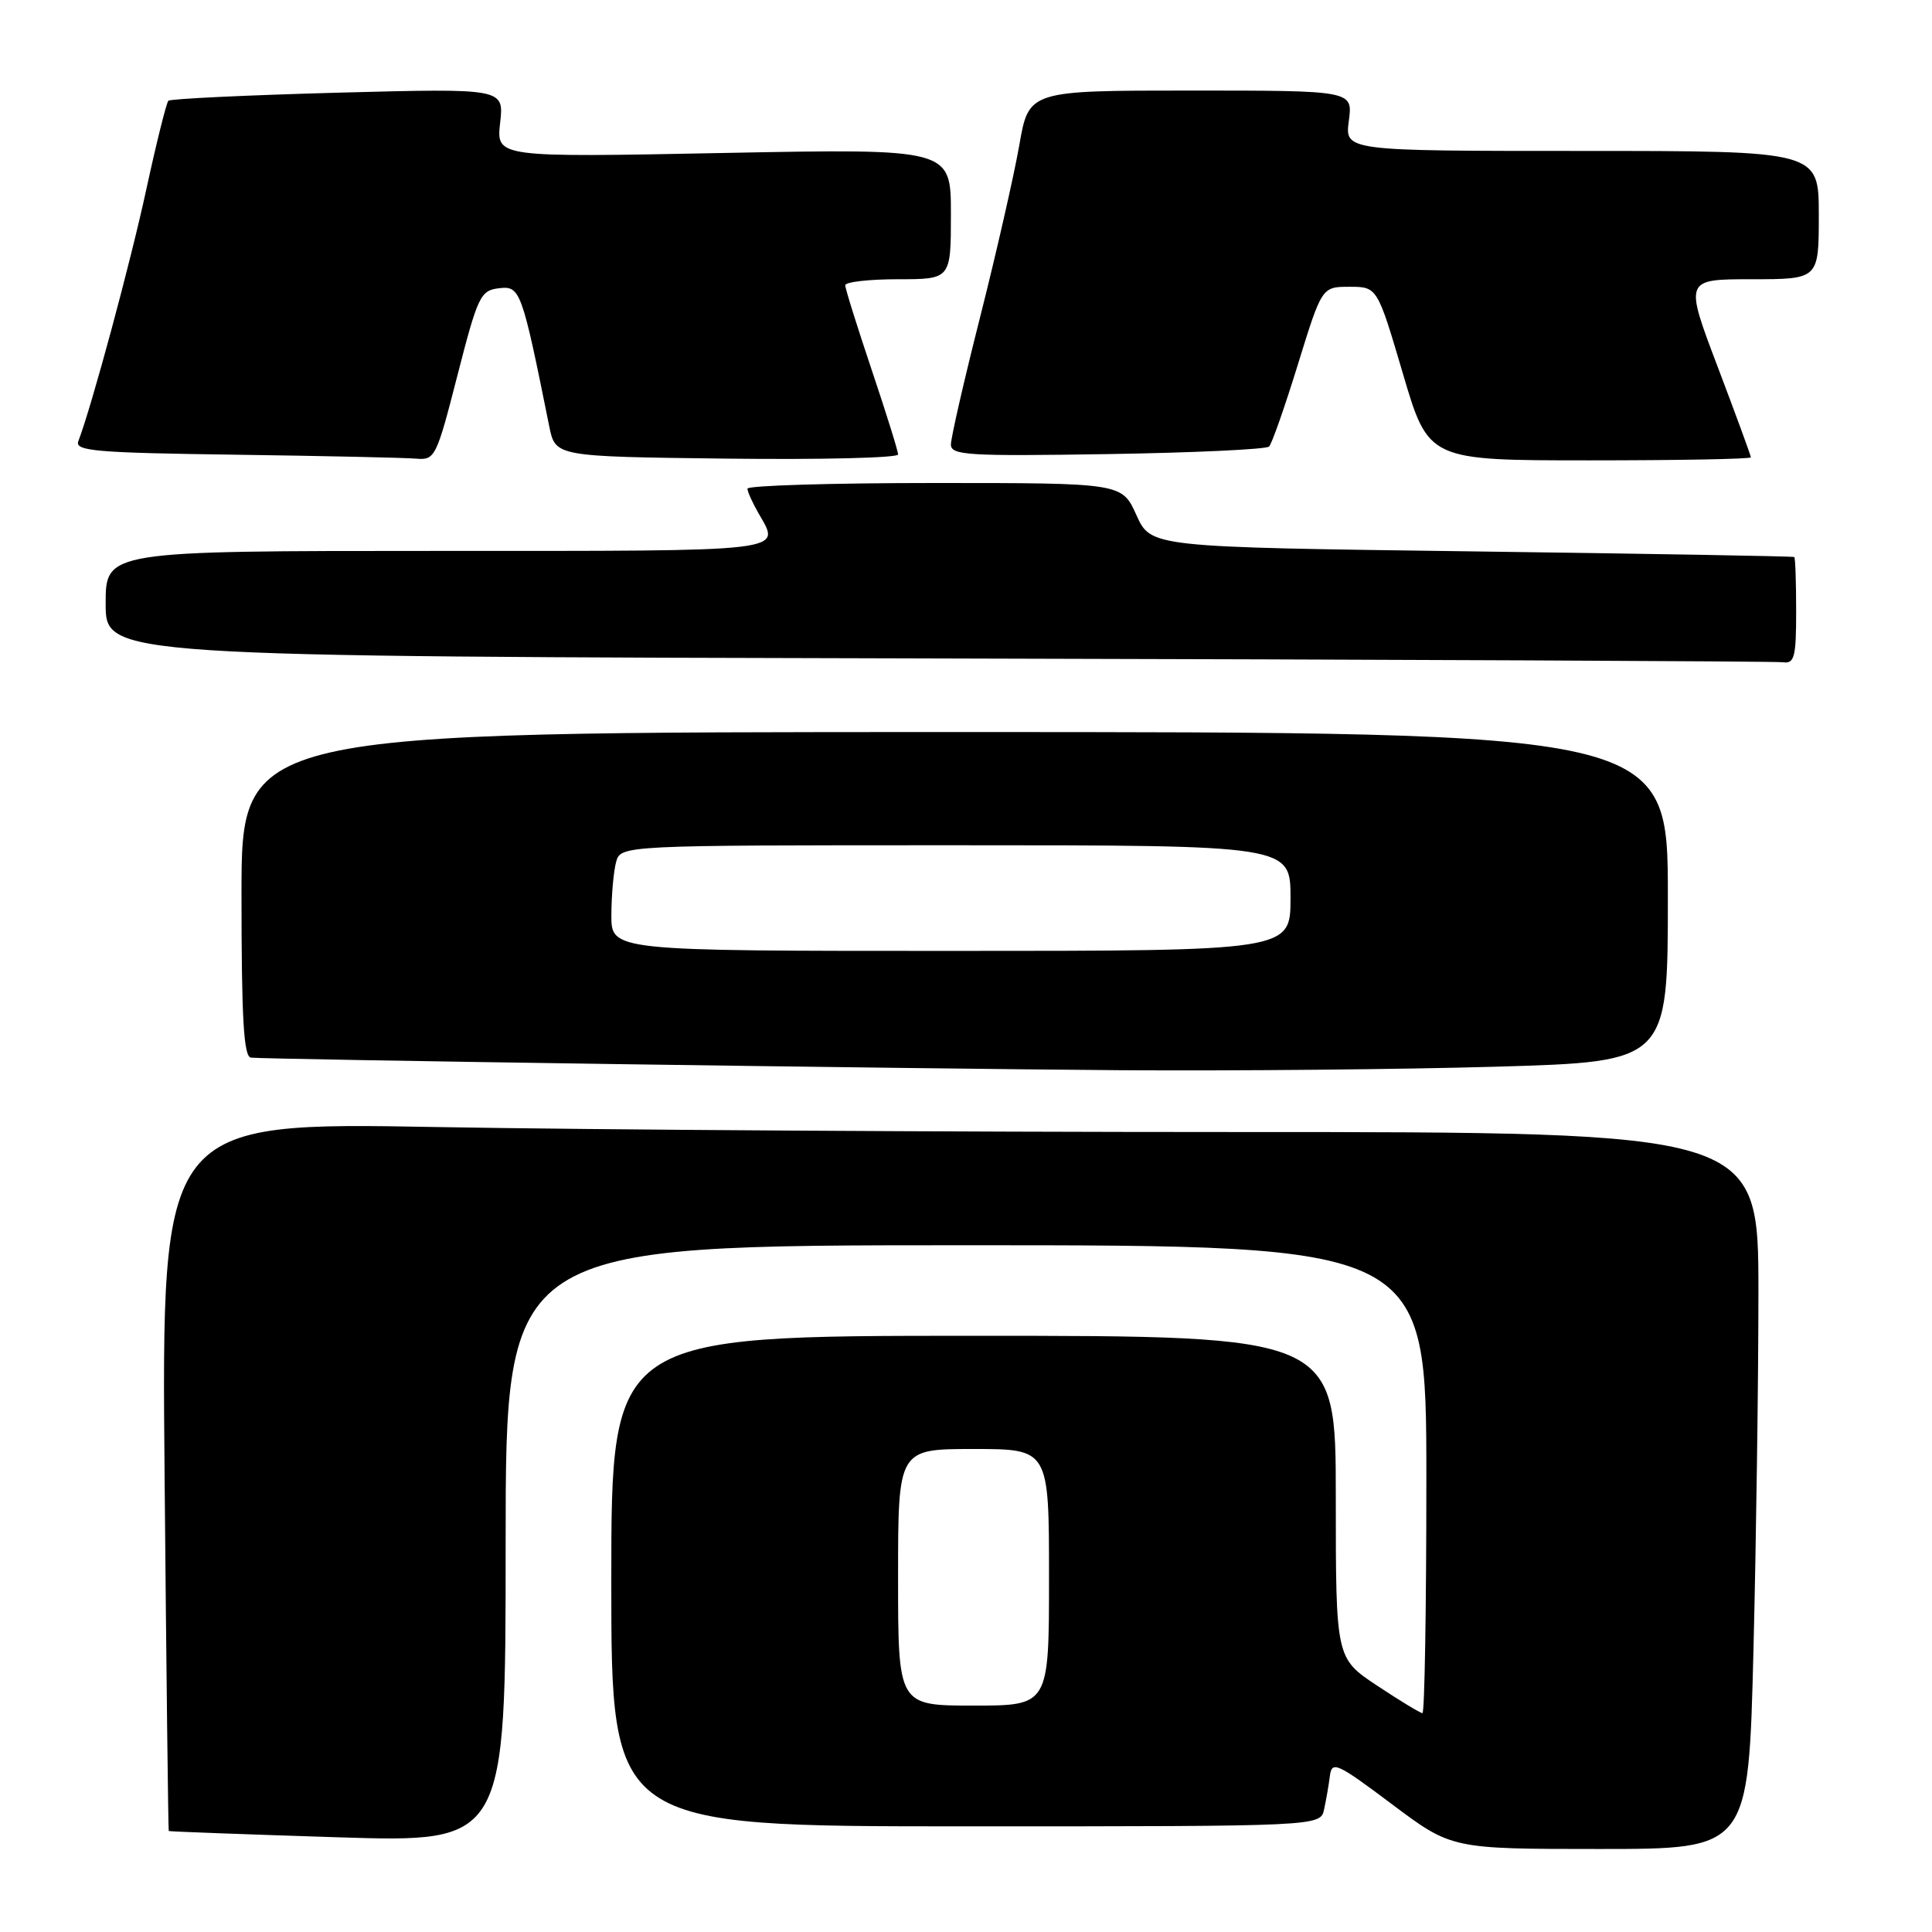 <?xml version="1.0" encoding="UTF-8" standalone="no"?>
<!DOCTYPE svg PUBLIC "-//W3C//DTD SVG 1.1//EN" "http://www.w3.org/Graphics/SVG/1.1/DTD/svg11.dtd" >
<svg xmlns="http://www.w3.org/2000/svg" xmlns:xlink="http://www.w3.org/1999/xlink" version="1.1" viewBox="0 0 256 256">
 <g >
 <path fill="currentColor"
d=" M 232.34 218.75 C 232.70 204.31 233.00 182.94 233.00 171.25 C 233.00 150.00 233.00 150.00 163.75 150.00 C 125.66 150.00 78.05 149.70 57.95 149.34 C 21.39 148.68 21.39 148.68 21.81 195.59 C 22.04 221.39 22.29 242.55 22.36 242.62 C 22.44 242.69 32.51 243.06 44.75 243.45 C 67.00 244.15 67.00 244.15 67.00 204.58 C 67.00 165.00 67.00 165.00 128.00 165.00 C 189.00 165.00 189.00 165.00 189.00 196.00 C 189.00 213.05 188.77 227.00 188.48 227.00 C 188.20 227.00 185.50 225.36 182.48 223.36 C 177.00 219.72 177.00 219.72 177.00 198.36 C 177.00 177.00 177.00 177.00 129.00 177.00 C 81.00 177.00 81.00 177.00 81.00 209.50 C 81.00 242.00 81.00 242.00 127.98 242.00 C 174.96 242.00 174.96 242.00 175.45 239.75 C 175.72 238.51 176.07 236.51 176.22 235.30 C 176.48 233.29 177.17 233.61 184.42 239.05 C 192.34 245.00 192.34 245.00 212.01 245.00 C 231.68 245.00 231.68 245.00 232.34 218.75 Z  M 198.34 141.34 C 221.00 140.68 221.00 140.68 221.00 118.84 C 221.00 97.00 221.00 97.00 126.50 97.00 C 32.00 97.00 32.00 97.00 32.00 118.50 C 32.00 134.96 32.29 140.03 33.25 140.14 C 35.33 140.38 119.59 141.60 148.59 141.81 C 163.49 141.91 185.87 141.70 198.34 141.34 Z  M 238.00 81.00 C 238.00 77.15 237.89 73.91 237.75 73.81 C 237.61 73.70 218.38 73.37 195.00 73.06 C 152.50 72.50 152.50 72.50 150.58 68.25 C 148.66 64.00 148.66 64.00 123.83 64.00 C 110.17 64.00 99.02 64.34 99.04 64.75 C 99.05 65.16 99.71 66.62 100.50 68.00 C 103.47 73.20 105.13 73.00 58.00 73.00 C 14.00 73.00 14.00 73.00 14.00 80.00 C 14.00 86.99 14.00 86.99 124.25 87.25 C 184.89 87.39 235.29 87.62 236.25 87.75 C 237.77 87.97 238.00 87.09 238.00 81.00 Z  M 60.61 49.75 C 63.32 39.20 63.66 38.48 66.14 38.19 C 68.94 37.87 69.14 38.42 72.78 56.50 C 73.59 60.50 73.59 60.50 96.29 60.77 C 108.78 60.92 119.00 60.67 119.00 60.22 C 119.00 59.76 117.42 54.72 115.50 49.00 C 113.58 43.28 112.00 38.25 112.00 37.80 C 112.00 37.36 115.15 37.00 119.00 37.00 C 126.00 37.00 126.00 37.00 126.00 28.34 C 126.00 19.69 126.00 19.69 95.88 20.27 C 65.76 20.86 65.76 20.86 66.27 16.28 C 66.79 11.70 66.79 11.70 44.79 12.28 C 32.70 12.61 22.58 13.09 22.31 13.35 C 22.05 13.62 20.73 18.90 19.39 25.08 C 17.29 34.80 12.15 53.84 10.38 58.46 C 9.88 59.76 12.65 60.00 31.15 60.25 C 42.89 60.41 53.68 60.65 55.11 60.77 C 57.64 60.99 57.82 60.63 60.61 49.75 Z  M 168.16 59.17 C 168.53 58.80 170.25 53.89 171.99 48.25 C 175.16 38.00 175.16 38.00 178.83 38.00 C 182.50 38.01 182.50 38.01 185.89 49.50 C 189.28 61.00 189.28 61.00 210.64 61.00 C 222.39 61.00 232.00 60.82 232.00 60.60 C 232.00 60.38 230.02 54.98 227.60 48.60 C 223.20 37.00 223.20 37.00 232.10 37.00 C 241.00 37.00 241.00 37.00 241.00 28.50 C 241.00 20.00 241.00 20.00 209.60 20.00 C 178.19 20.00 178.19 20.00 178.73 16.00 C 179.26 12.00 179.26 12.00 157.79 12.00 C 136.32 12.00 136.32 12.00 135.06 19.25 C 134.36 23.24 132.04 33.43 129.90 41.90 C 127.75 50.37 126.00 58.02 126.00 58.90 C 126.00 60.33 128.26 60.46 146.75 60.17 C 158.16 59.99 167.80 59.54 168.16 59.17 Z  M 119.00 209.00 C 119.00 192.00 119.00 192.00 129.00 192.00 C 139.00 192.00 139.00 192.00 139.00 209.00 C 139.00 226.00 139.00 226.00 129.00 226.00 C 119.00 226.00 119.00 226.00 119.00 209.00 Z  M 81.01 121.25 C 81.02 118.64 81.30 115.49 81.63 114.25 C 82.23 112.00 82.23 112.00 126.62 112.00 C 171.00 112.00 171.00 112.00 171.00 119.00 C 171.00 126.00 171.00 126.00 126.00 126.00 C 81.00 126.00 81.00 126.00 81.01 121.25 Z "/>
</g>
</svg>